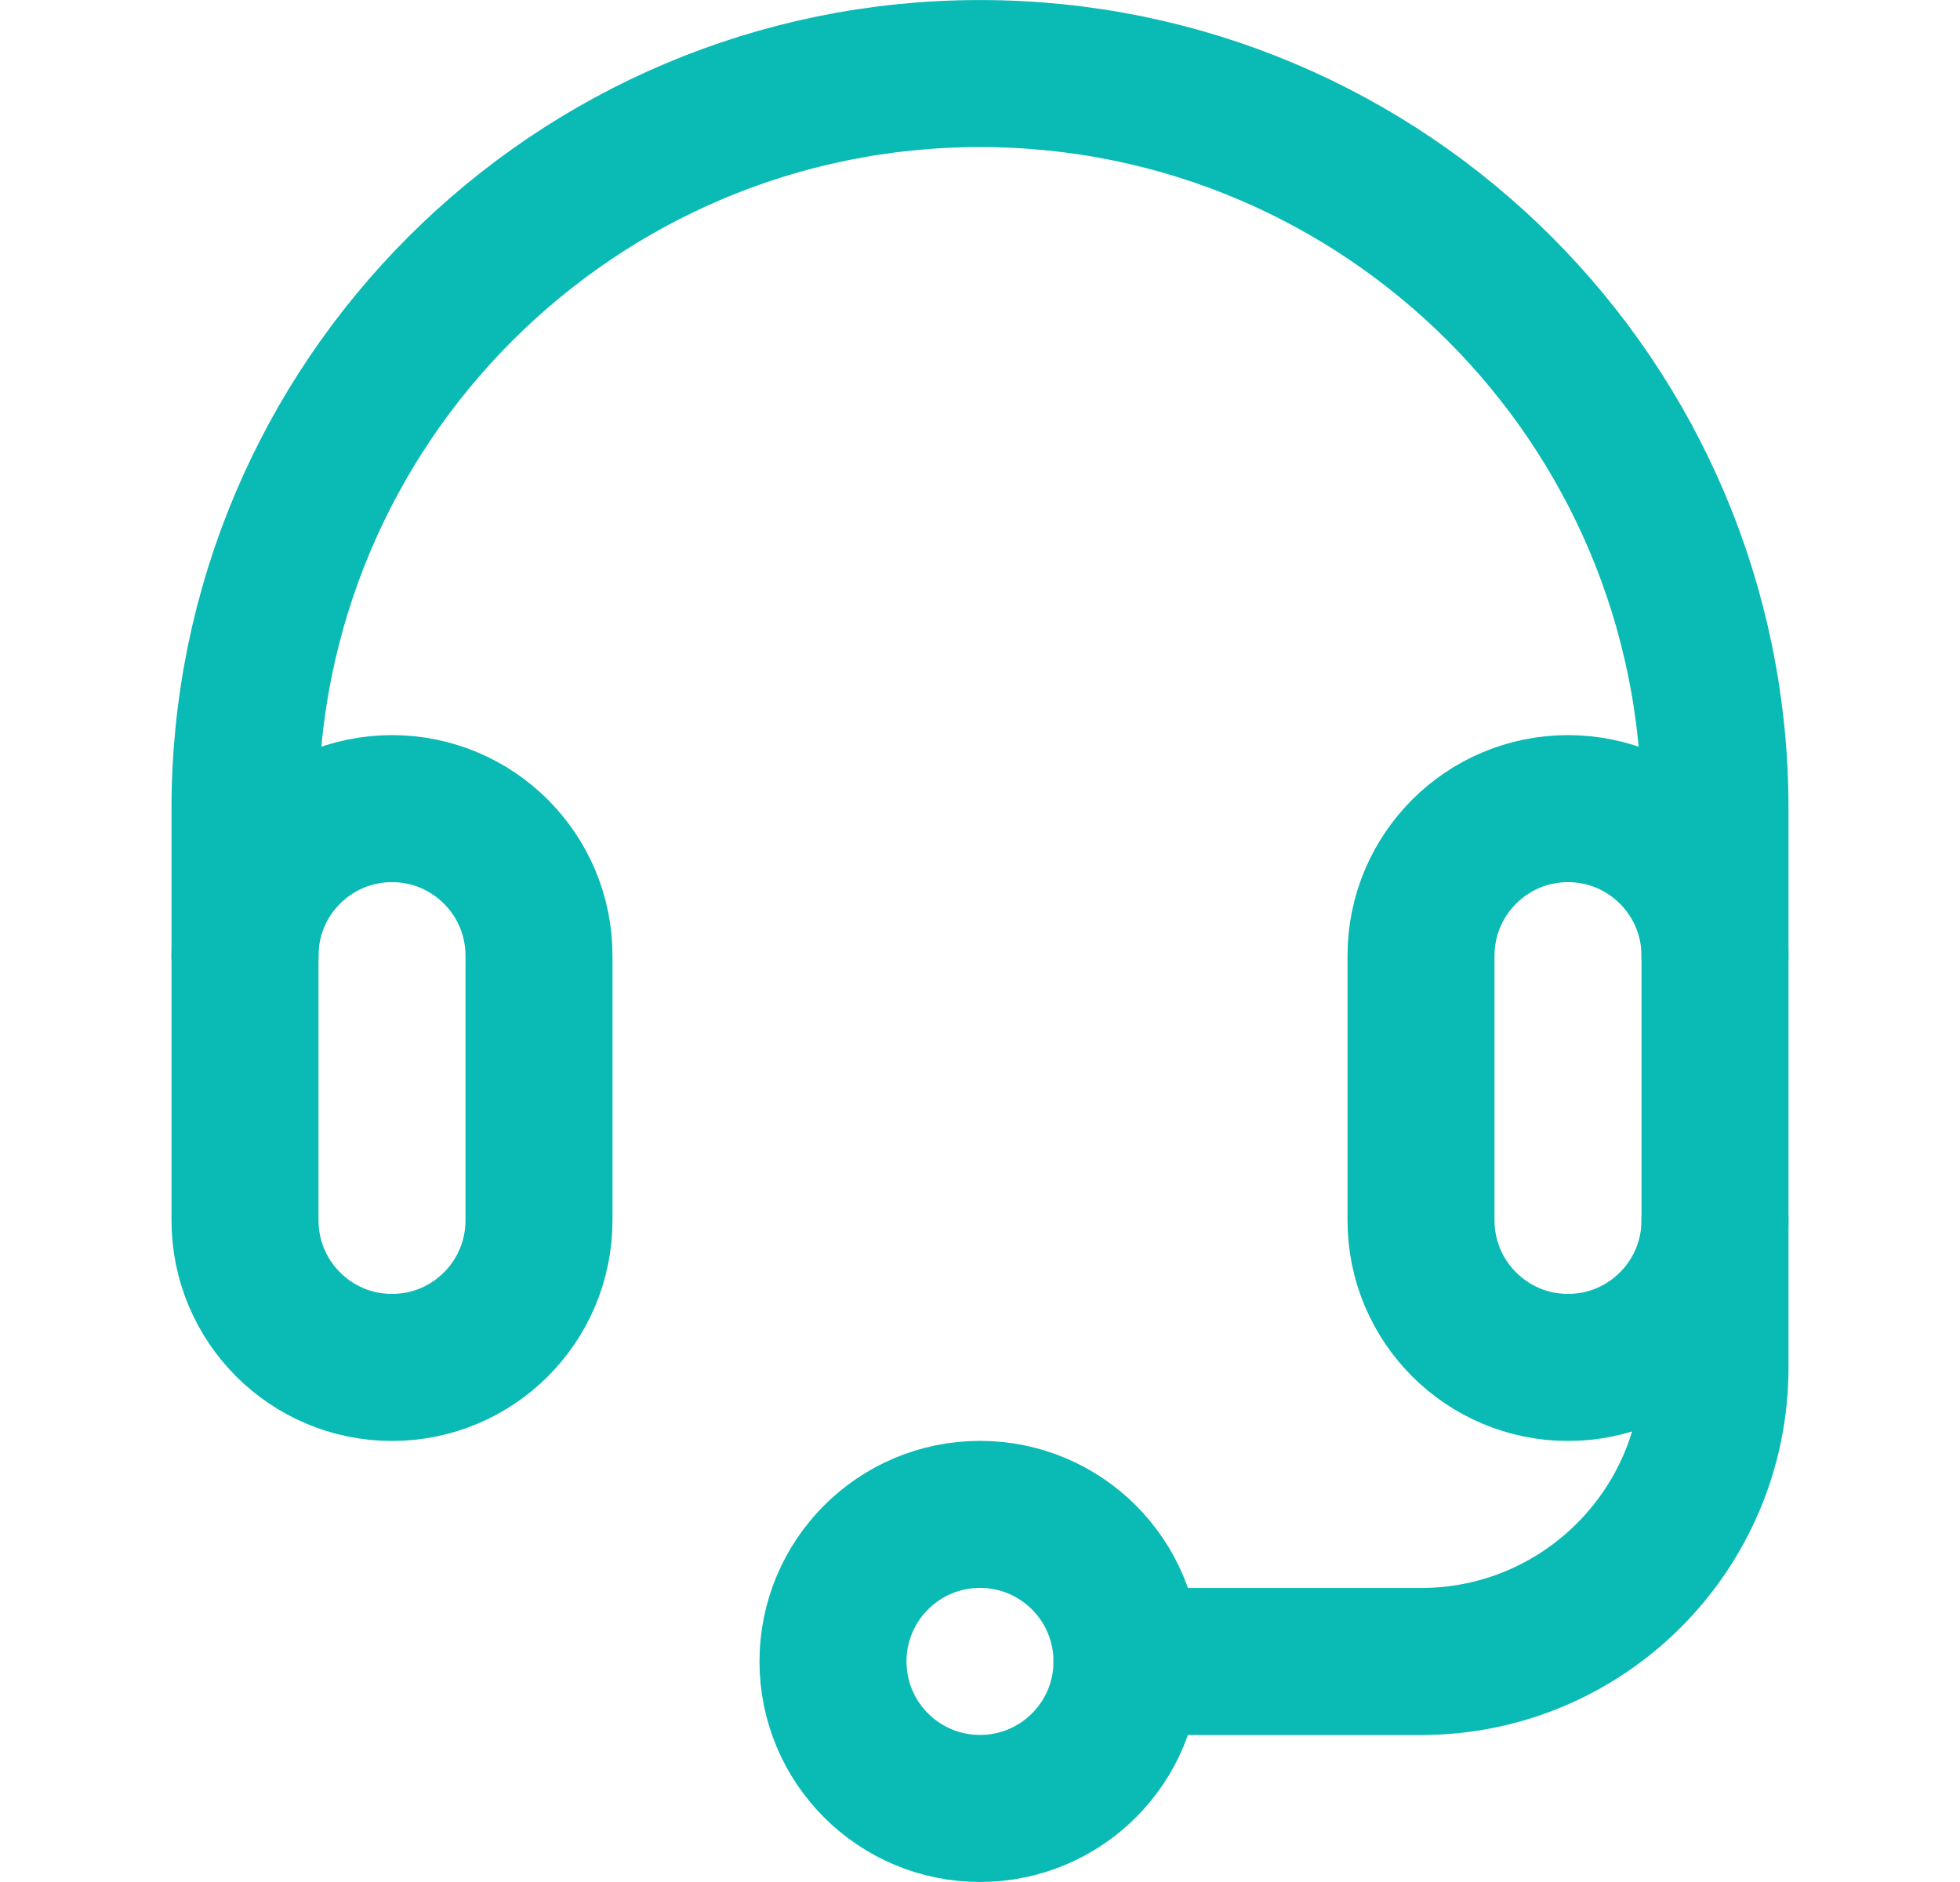 <svg width="25" height="24" viewBox="0 0 25 24" fill="none" xmlns="http://www.w3.org/2000/svg">
<g id="svgexport-17 (10) 1">
<g id="Group">
<path id="Vector" d="M6.875 15.562C6.875 16.598 6.036 17.438 5 17.438C3.964 17.438 3.125 16.598 3.125 15.562V12.188C3.125 11.152 3.964 10.312 5 10.312C6.036 10.312 6.875 11.152 6.875 12.188V15.562ZM21.875 15.562C21.875 16.598 21.035 17.438 20 17.438C18.965 17.438 18.125 16.598 18.125 15.562V12.188C18.125 11.152 18.965 10.312 20 10.312C21.035 10.312 21.875 11.152 21.875 12.188V15.562Z" stroke="#0ABAB5" stroke-width="1.875" stroke-miterlimit="10" stroke-linecap="round" stroke-linejoin="round"/>
<path id="Vector_2" d="M3.125 12.188V10.312C3.125 5.135 7.322 0.938 12.5 0.938C17.678 0.938 21.875 5.135 21.875 10.312V12.188M21.875 15.562V17.438C21.875 19.509 20.196 21.188 18.125 21.188H14.375" stroke="#0ABAB5" stroke-width="1.875" stroke-miterlimit="10" stroke-linecap="round" stroke-linejoin="round"/>
<path id="Vector_3" d="M12.5 23.062C13.536 23.062 14.375 22.223 14.375 21.188C14.375 20.152 13.536 19.312 12.5 19.312C11.464 19.312 10.625 20.152 10.625 21.188C10.625 22.223 11.464 23.062 12.5 23.062Z" stroke="#0ABAB5" stroke-width="1.875" stroke-miterlimit="10" stroke-linecap="round" stroke-linejoin="round"/>
</g>
</g>
</svg>
